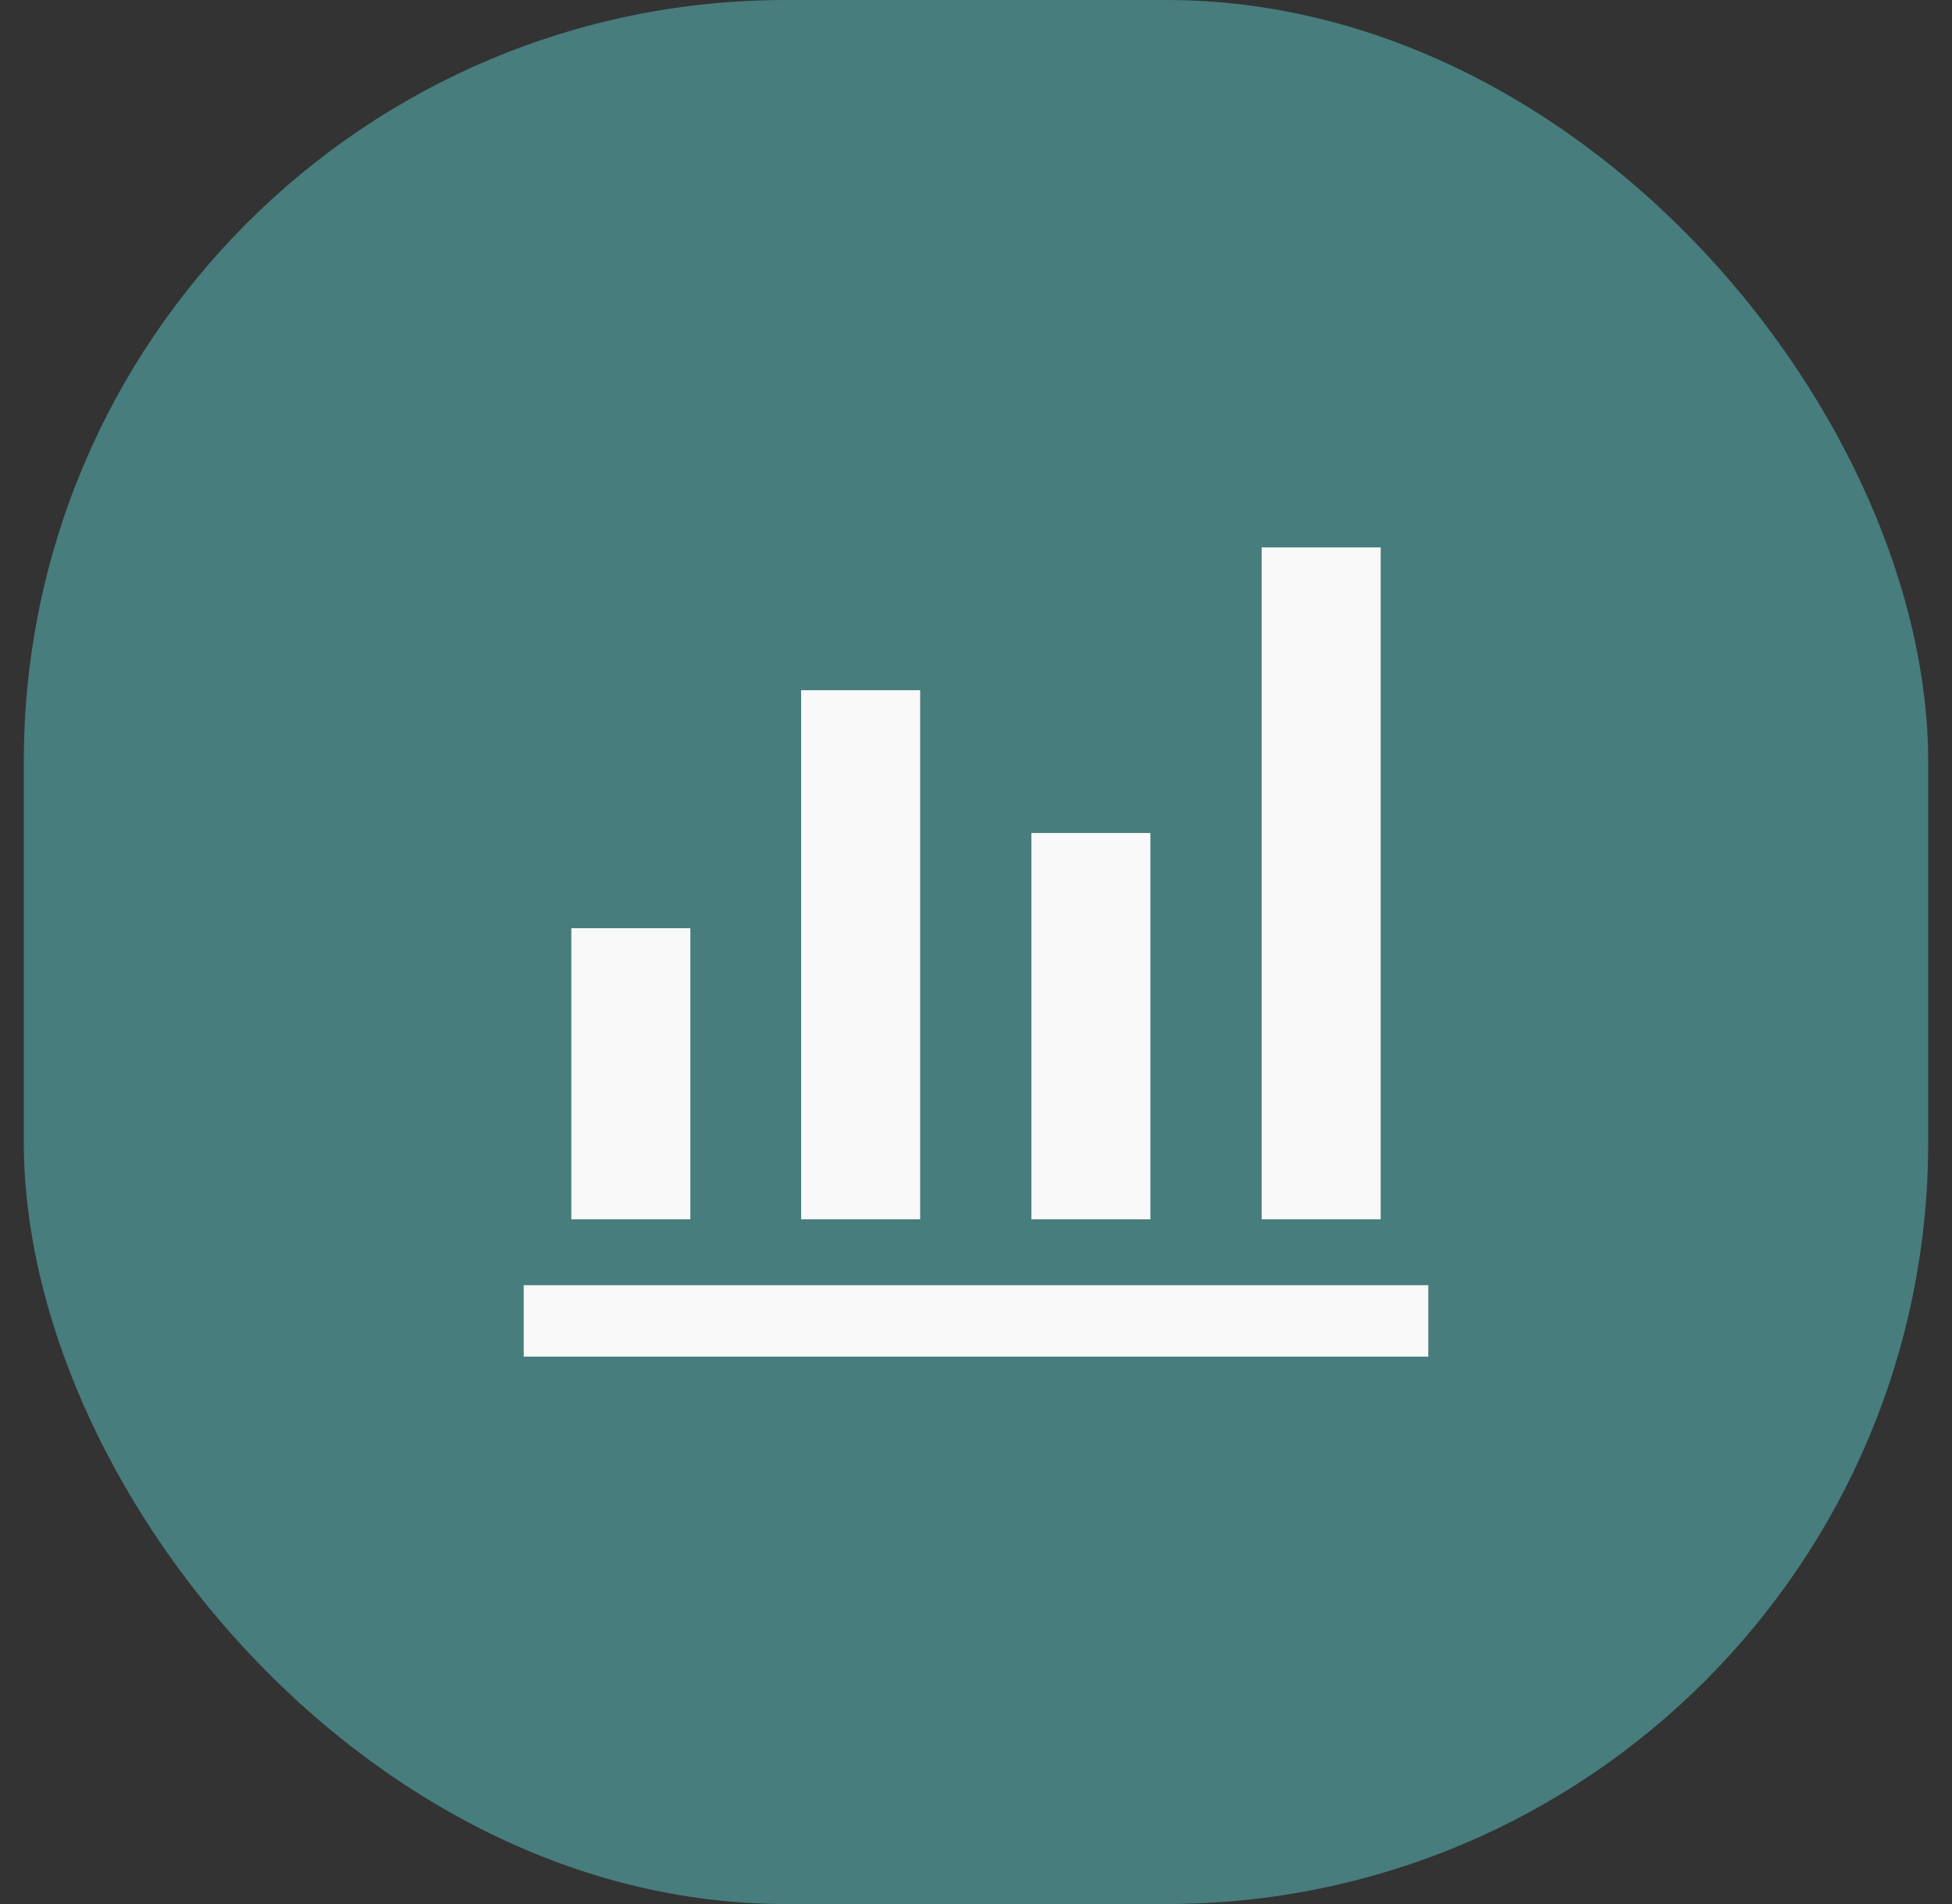<svg width="41" height="40" viewBox="0 0 41 40" fill="none" xmlns="http://www.w3.org/2000/svg">
<rect x="0" y="0" width="41" height="40" fill="#333333" stroke="none"/>
<rect x="0.5" width="40" height="40" rx="16" fill="#477D7C"/>
<mask id="mask0_2191_1119" style="mask-type:alpha" maskUnits="userSpaceOnUse" x="8" y="8" width="25" height="24">
<rect x="8.5" y="8" width="24" height="24" fill="#D9D9D9"/>
</mask>
<g mask="url(#mask0_2191_1119)">
<path d="M11 28.5V27H30V28.5H11ZM12 25.615V19.5H14.5V25.615H12ZM16.827 25.615V14.5H19.327V25.615H16.827ZM21.663 25.615V17.5H24.163V25.615H21.663ZM26.5 25.615V11.5H29V25.615H26.5Z" fill="#F9F9F9"/>
</g>
</svg>
